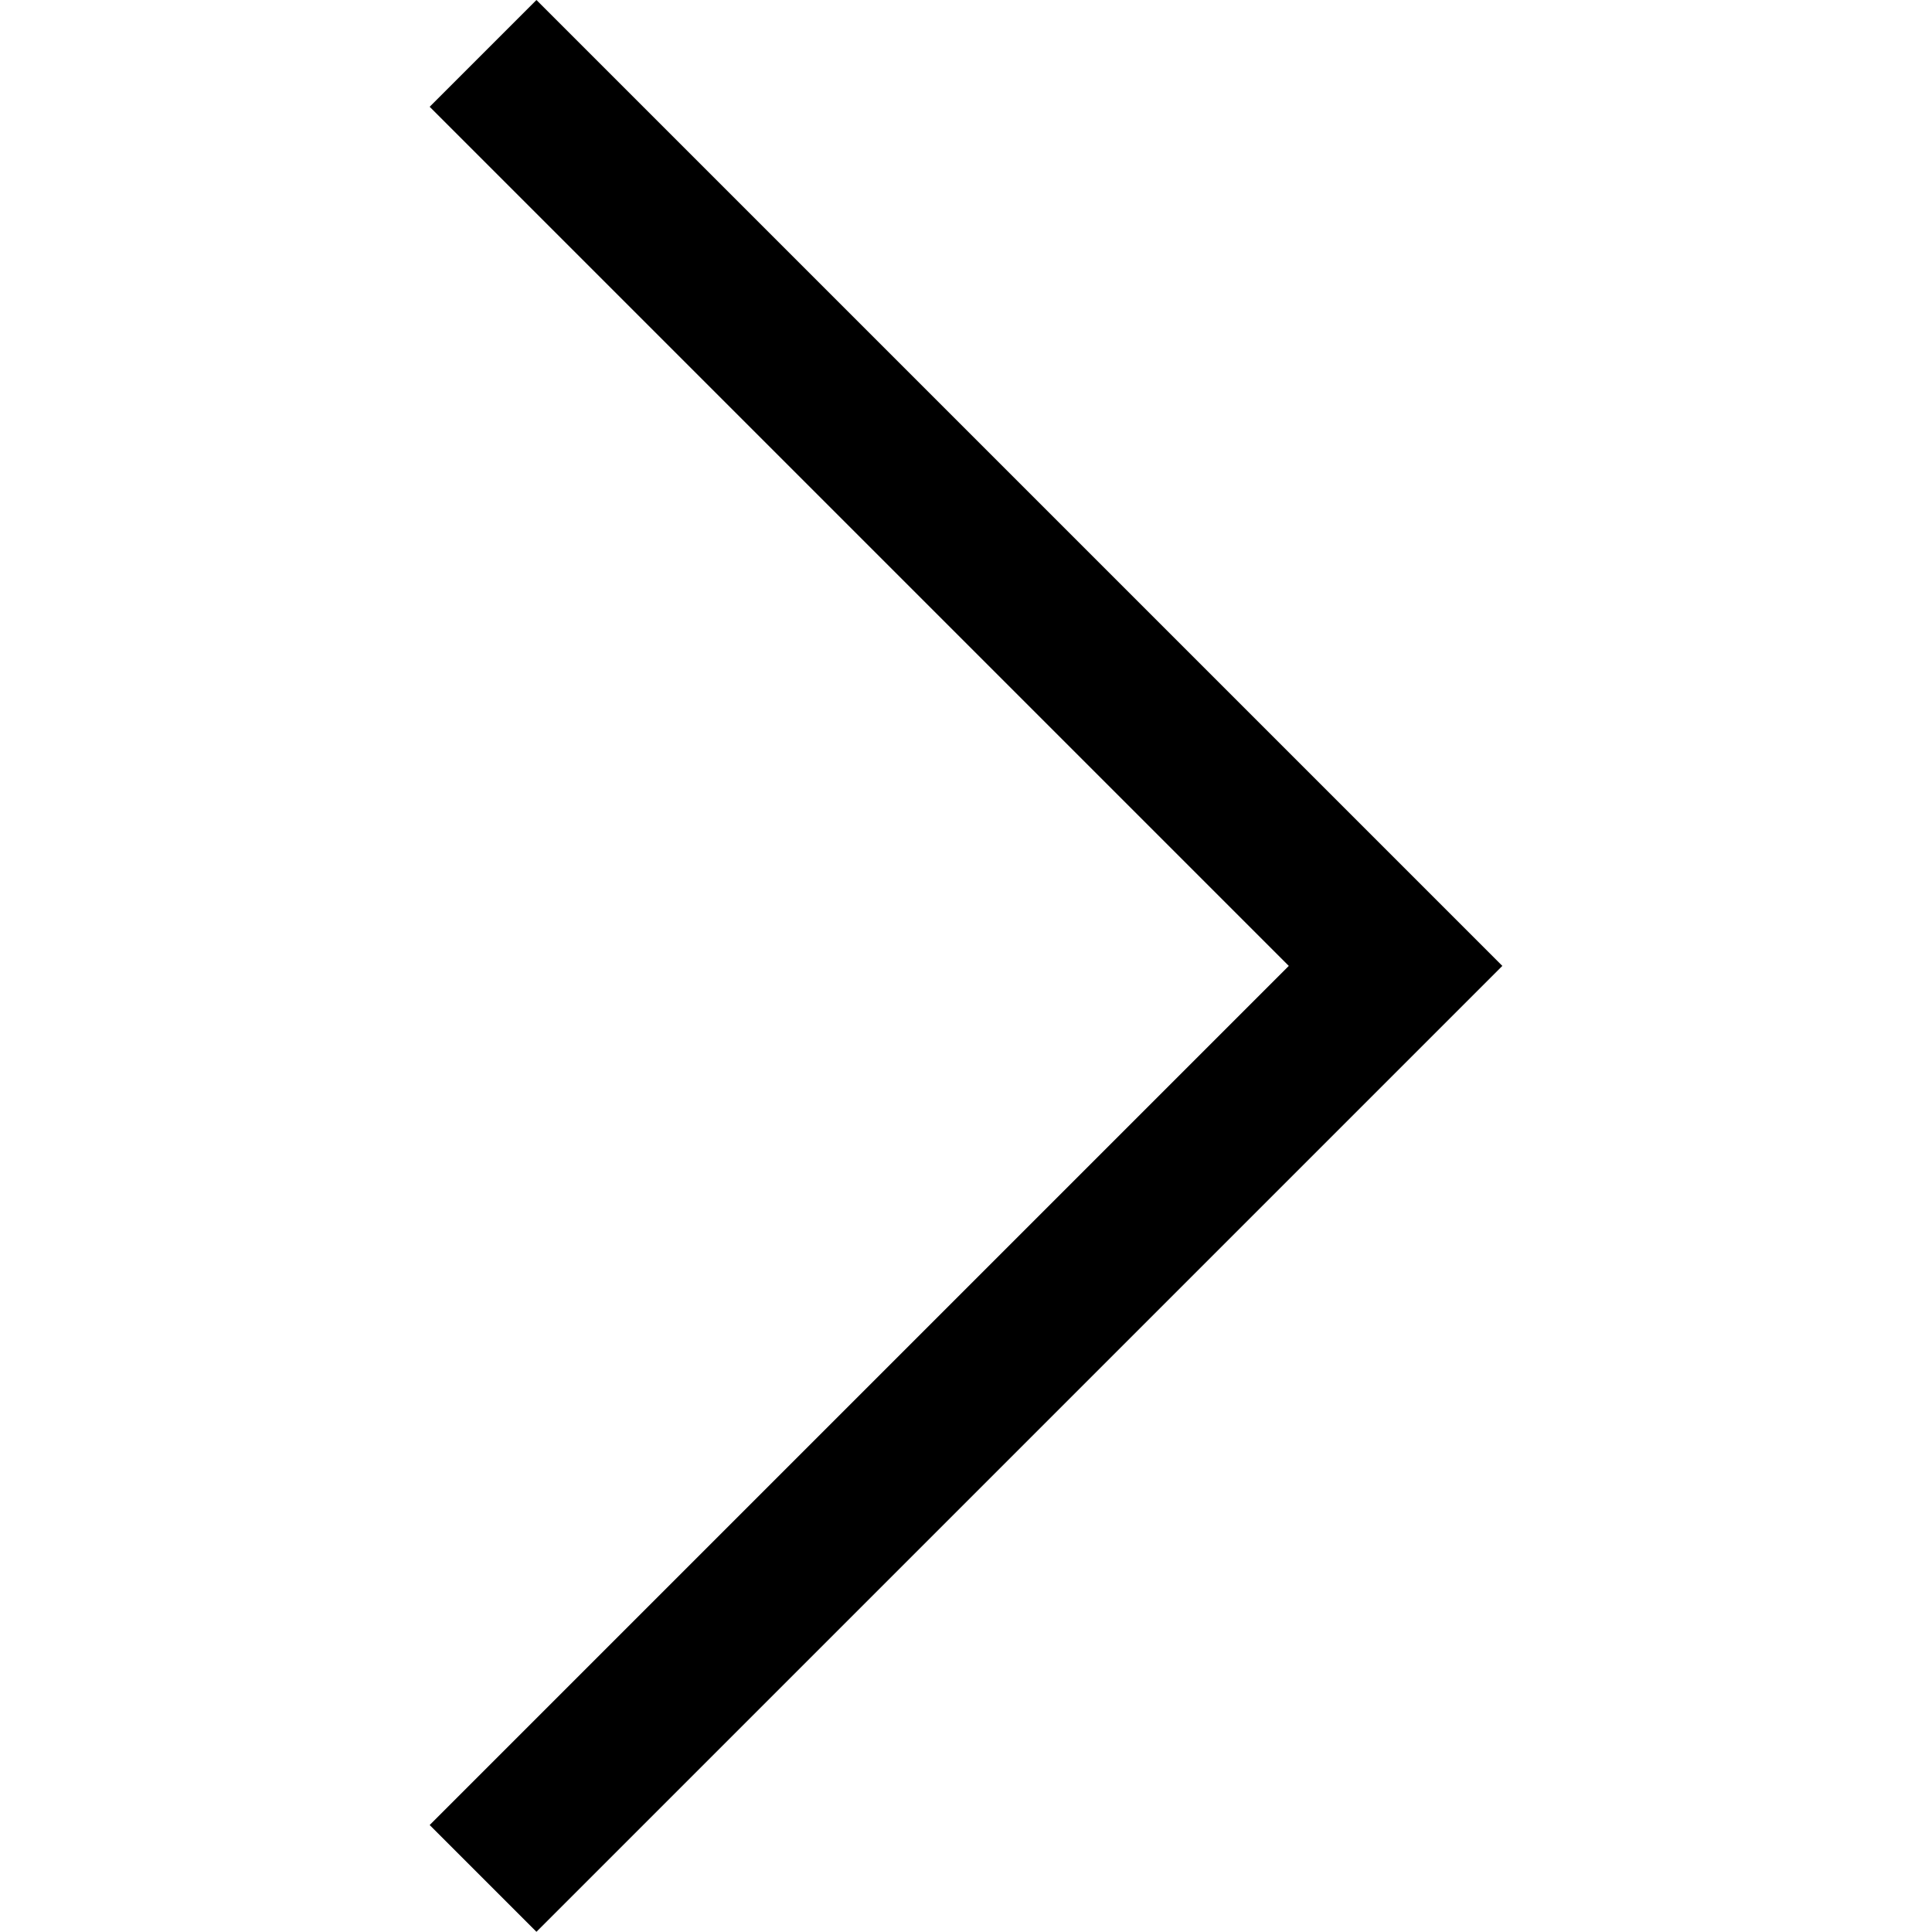 <?xml version="1.0" standalone="no"?><!DOCTYPE svg PUBLIC "-//W3C//DTD SVG 1.1//EN" "http://www.w3.org/Graphics/SVG/1.1/DTD/svg11.dtd"><svg t="1567652769402" class="icon" viewBox="0 0 1024 1024" version="1.1" xmlns="http://www.w3.org/2000/svg" p-id="1172" xmlns:xlink="http://www.w3.org/1999/xlink" width="16" height="16"><defs><style type="text/css"></style></defs><path d="M284.323 1023.896l-56.593-56.592 455.356-455.355-455.355-455.355 56.592-56.592 511.947 511.947z" p-id="1173"></path></svg>